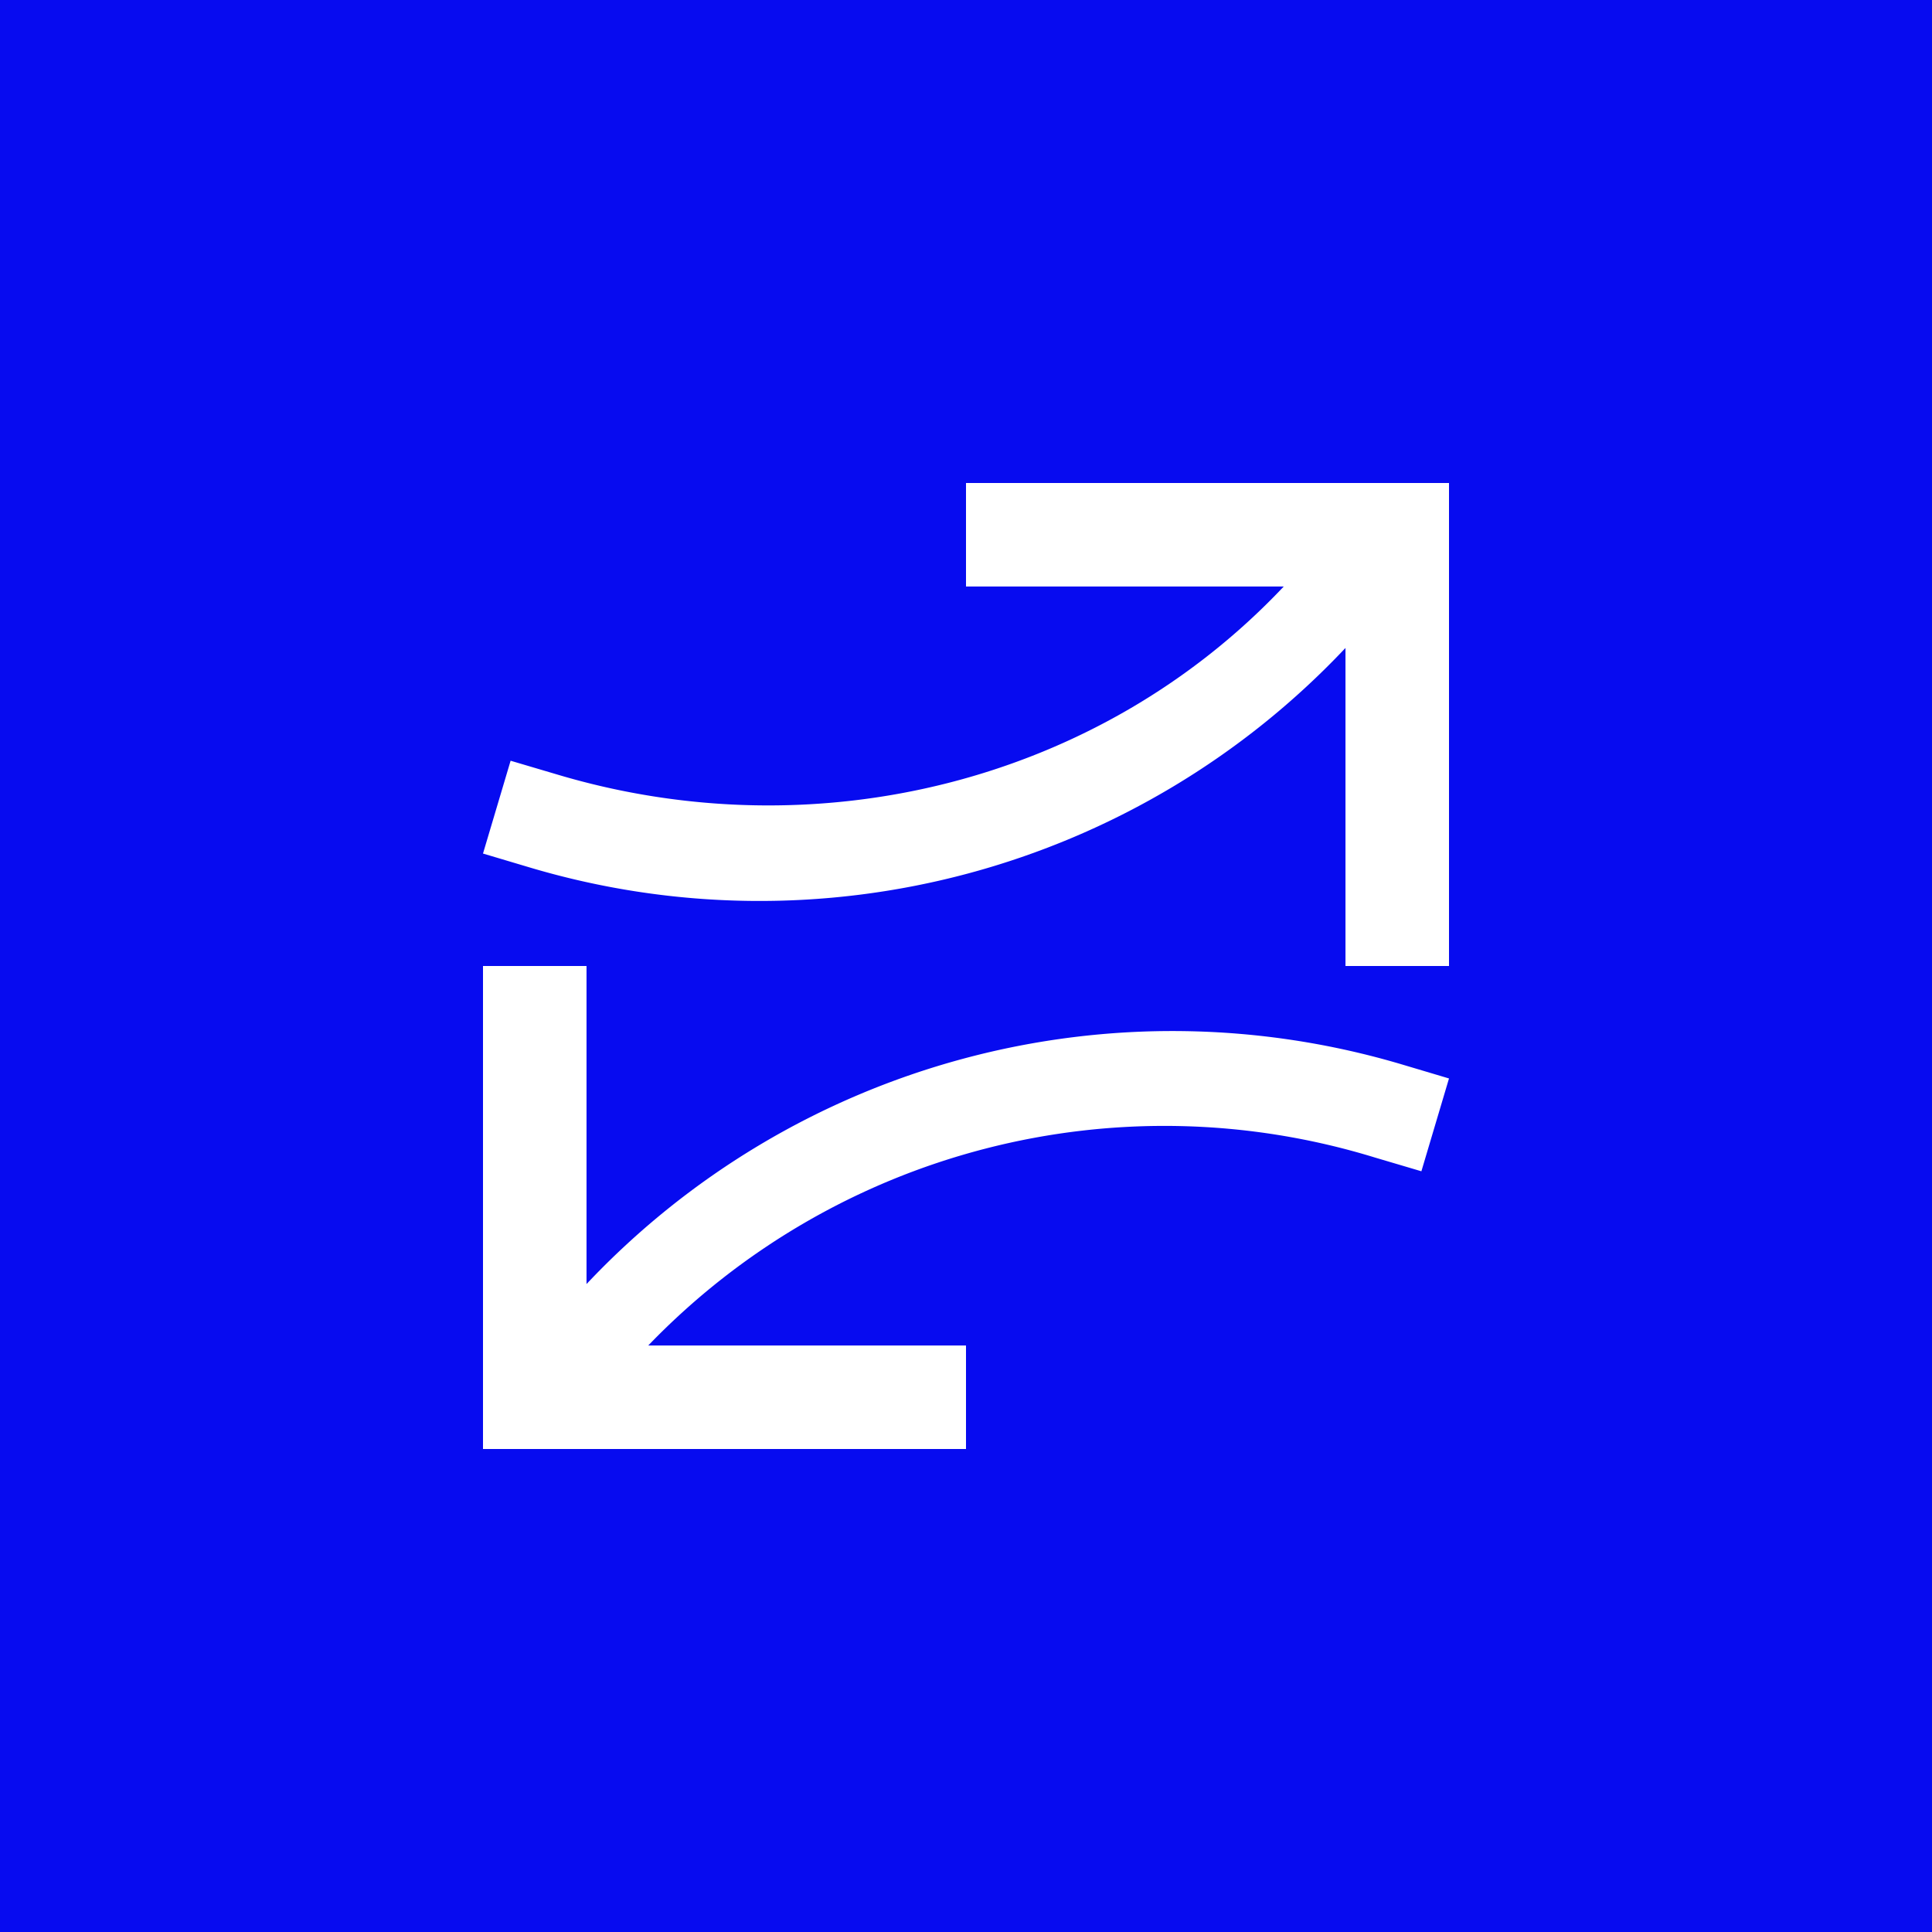 <svg xmlns="http://www.w3.org/2000/svg" width="24" height="24" fill="none" viewBox="0 0 24 24"><rect x="0" y="0" width="24" height="24" fill="#808080" stroke="none"/><g clip-path="url(#a)"><path fill="#070BF0" d="M0 0h24v24H0z"/><path fill="#fff" d="M18 12h-1.286V8.049a10 10 0 0 1-10.14 2.725L6 10.603l.343-1.153.578.171c3.215.96 6.729.099 9.026-2.335H12V6h6zM6 12h1.286v3.951a10 10 0 0 1 10.14-2.725l.574.171-.343 1.153-.578-.171a8.9 8.9 0 0 0-9.026 2.335H12V18H6z"/></g><defs><clipPath id="a"><path fill="#fff" d="M0 0h24v24H0z"/></clipPath></defs></svg>
